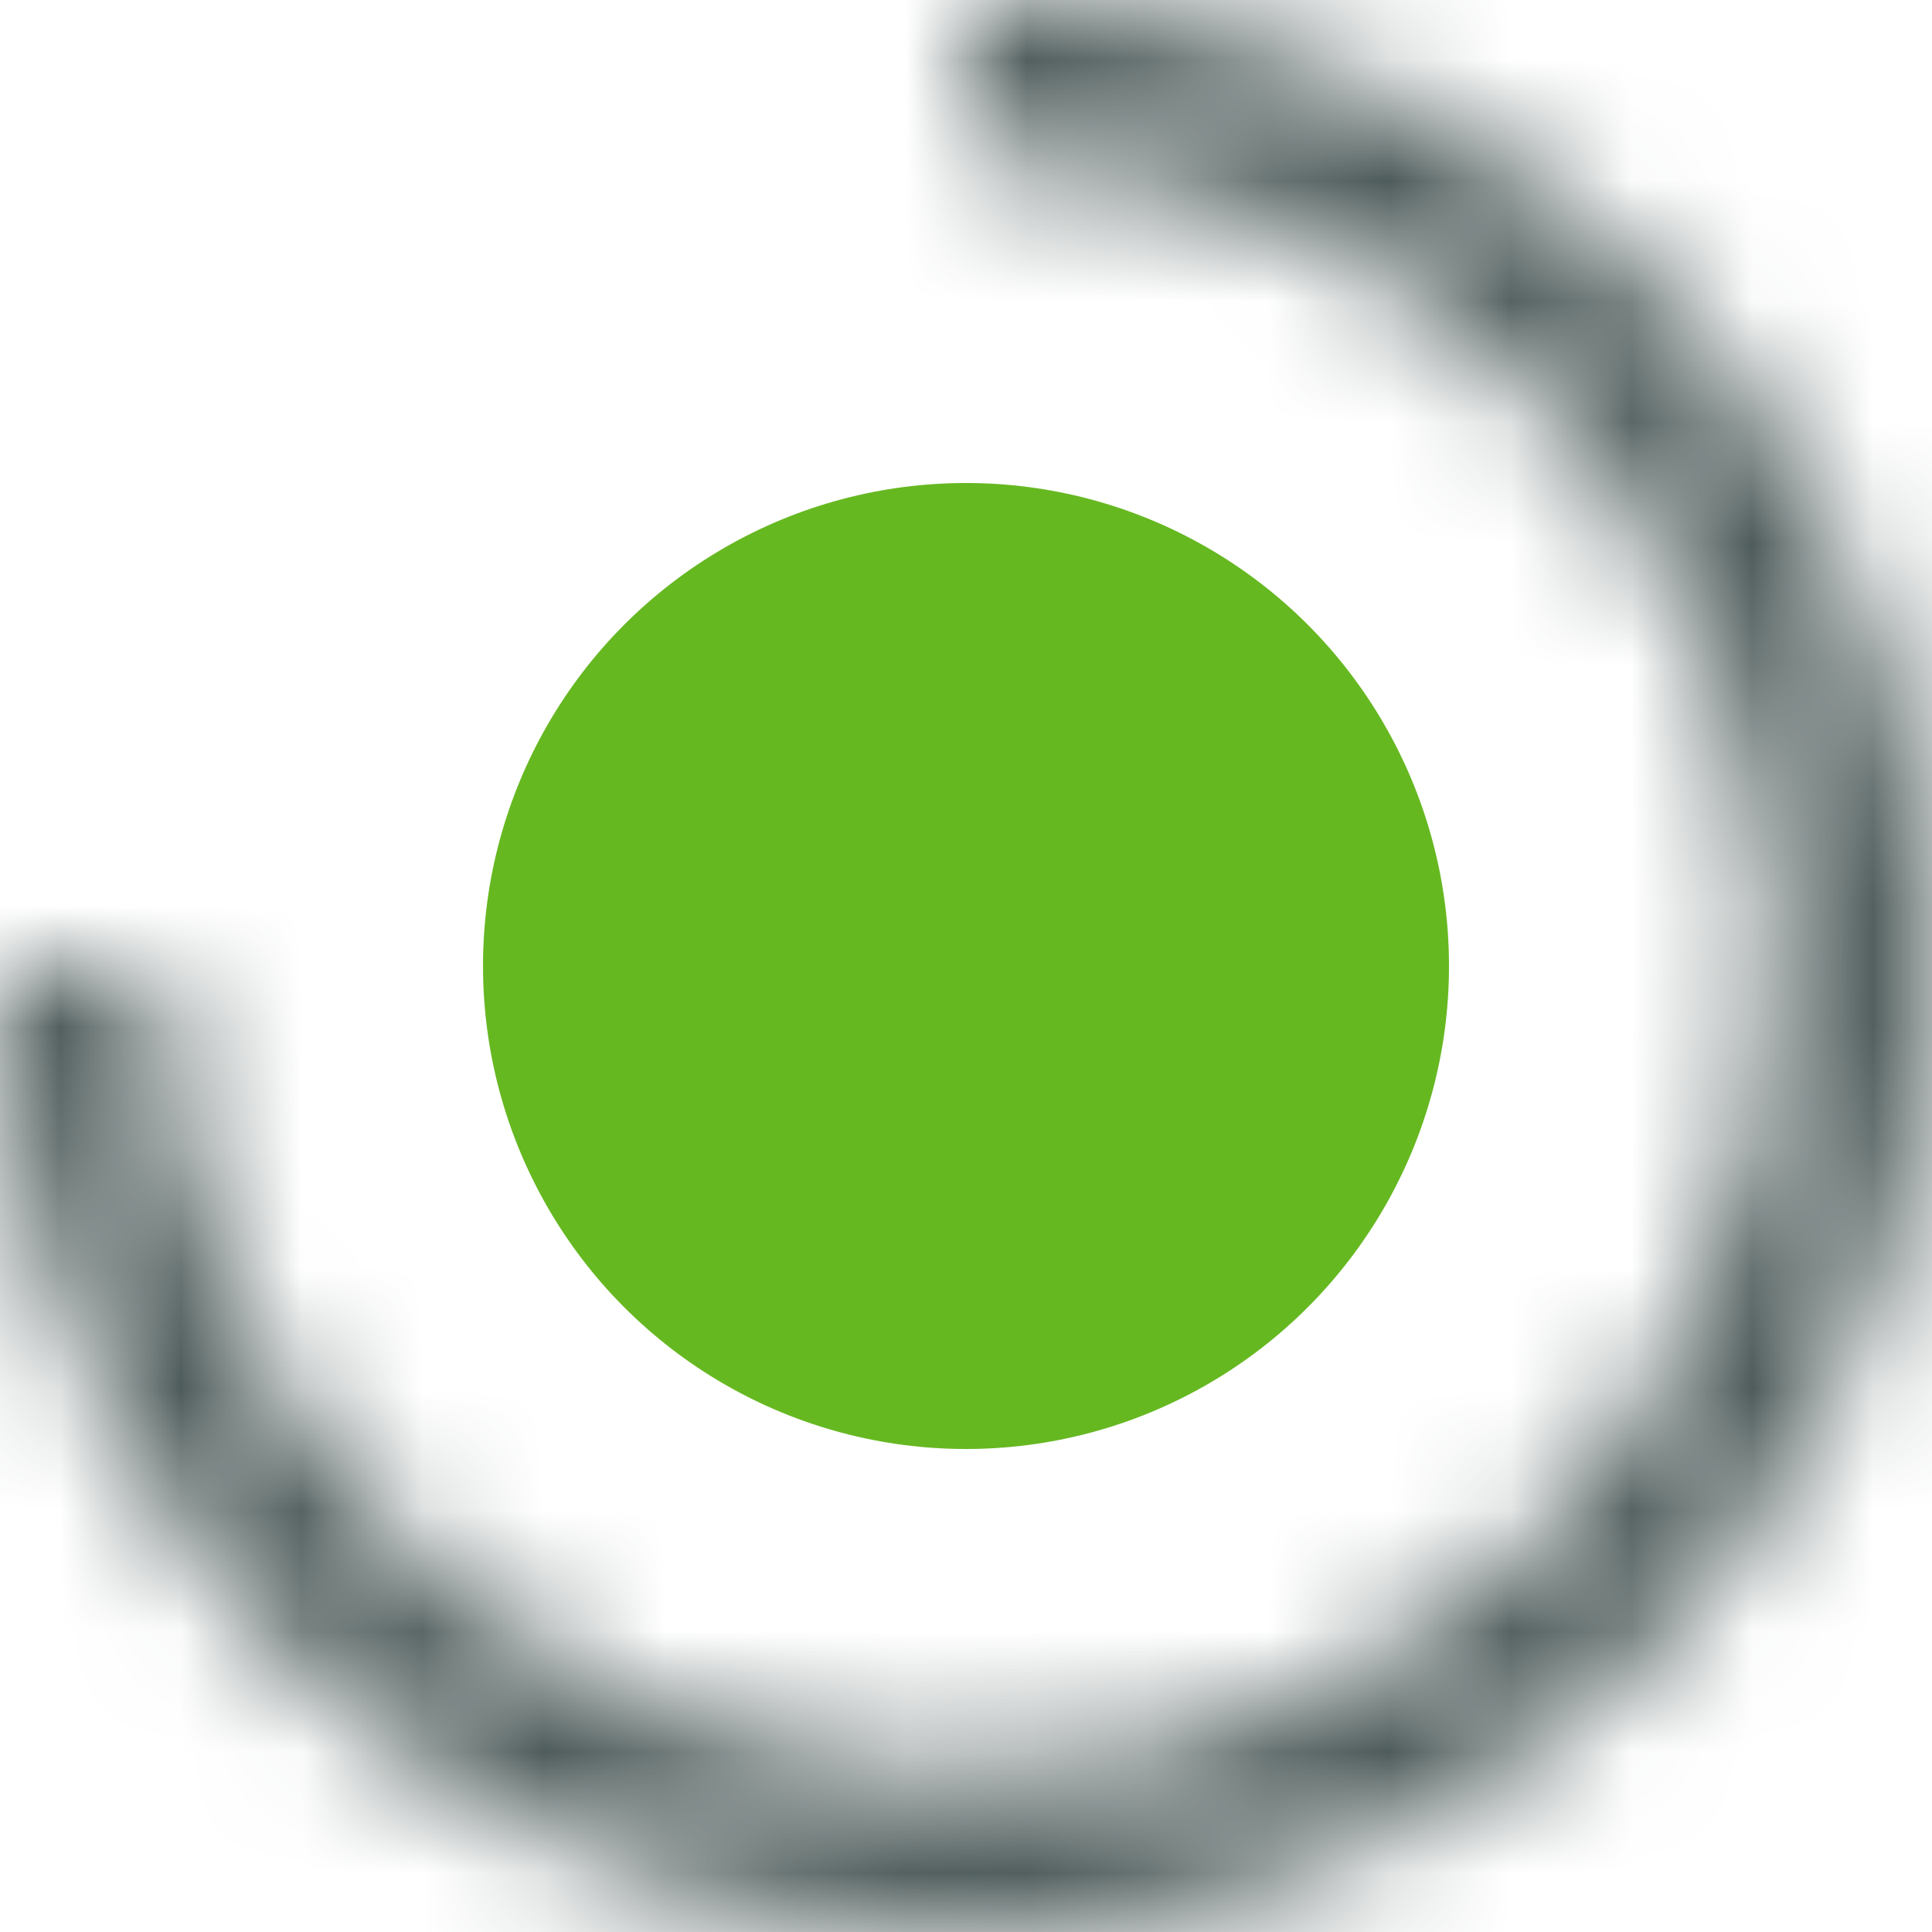 <svg width="16" height="16" viewBox="0 0 16 16" fill="none" xmlns="http://www.w3.org/2000/svg">
<circle cx="8" cy="8" r="4" fill="#66B821"/>
<mask id="path-2-inside-1_203_18" fill="white">
<path d="M0 8C-1.38325e-07 9.582 0.469 11.129 1.348 12.445C2.227 13.76 3.477 14.786 4.939 15.391C6.4 15.996 8.009 16.155 9.561 15.846C11.113 15.538 12.538 14.776 13.657 13.657C14.776 12.538 15.538 11.113 15.846 9.561C16.155 8.009 15.996 6.4 15.391 4.939C14.786 3.477 13.76 2.227 12.445 1.348C11.129 0.469 9.582 1.19457e-07 8 0V1.293C9.326 1.293 10.623 1.687 11.726 2.424C12.829 3.161 13.688 4.208 14.196 5.434C14.704 6.659 14.836 8.007 14.578 9.308C14.319 10.609 13.68 11.804 12.742 12.742C11.804 13.68 10.609 14.319 9.308 14.578C8.007 14.836 6.659 14.704 5.434 14.196C4.208 13.688 3.161 12.829 2.424 11.726C1.687 10.623 1.293 9.326 1.293 8H0Z"/>
</mask>
<path d="M0 8C-1.38325e-07 9.582 0.469 11.129 1.348 12.445C2.227 13.76 3.477 14.786 4.939 15.391C6.4 15.996 8.009 16.155 9.561 15.846C11.113 15.538 12.538 14.776 13.657 13.657C14.776 12.538 15.538 11.113 15.846 9.561C16.155 8.009 15.996 6.4 15.391 4.939C14.786 3.477 13.76 2.227 12.445 1.348C11.129 0.469 9.582 1.19457e-07 8 0V1.293C9.326 1.293 10.623 1.687 11.726 2.424C12.829 3.161 13.688 4.208 14.196 5.434C14.704 6.659 14.836 8.007 14.578 9.308C14.319 10.609 13.68 11.804 12.742 12.742C11.804 13.68 10.609 14.319 9.308 14.578C8.007 14.836 6.659 14.704 5.434 14.196C4.208 13.688 3.161 12.829 2.424 11.726C1.687 10.623 1.293 9.326 1.293 8H0Z" stroke="#4C5A59" stroke-width="8" mask="url(#path-2-inside-1_203_18)"/>
</svg>
